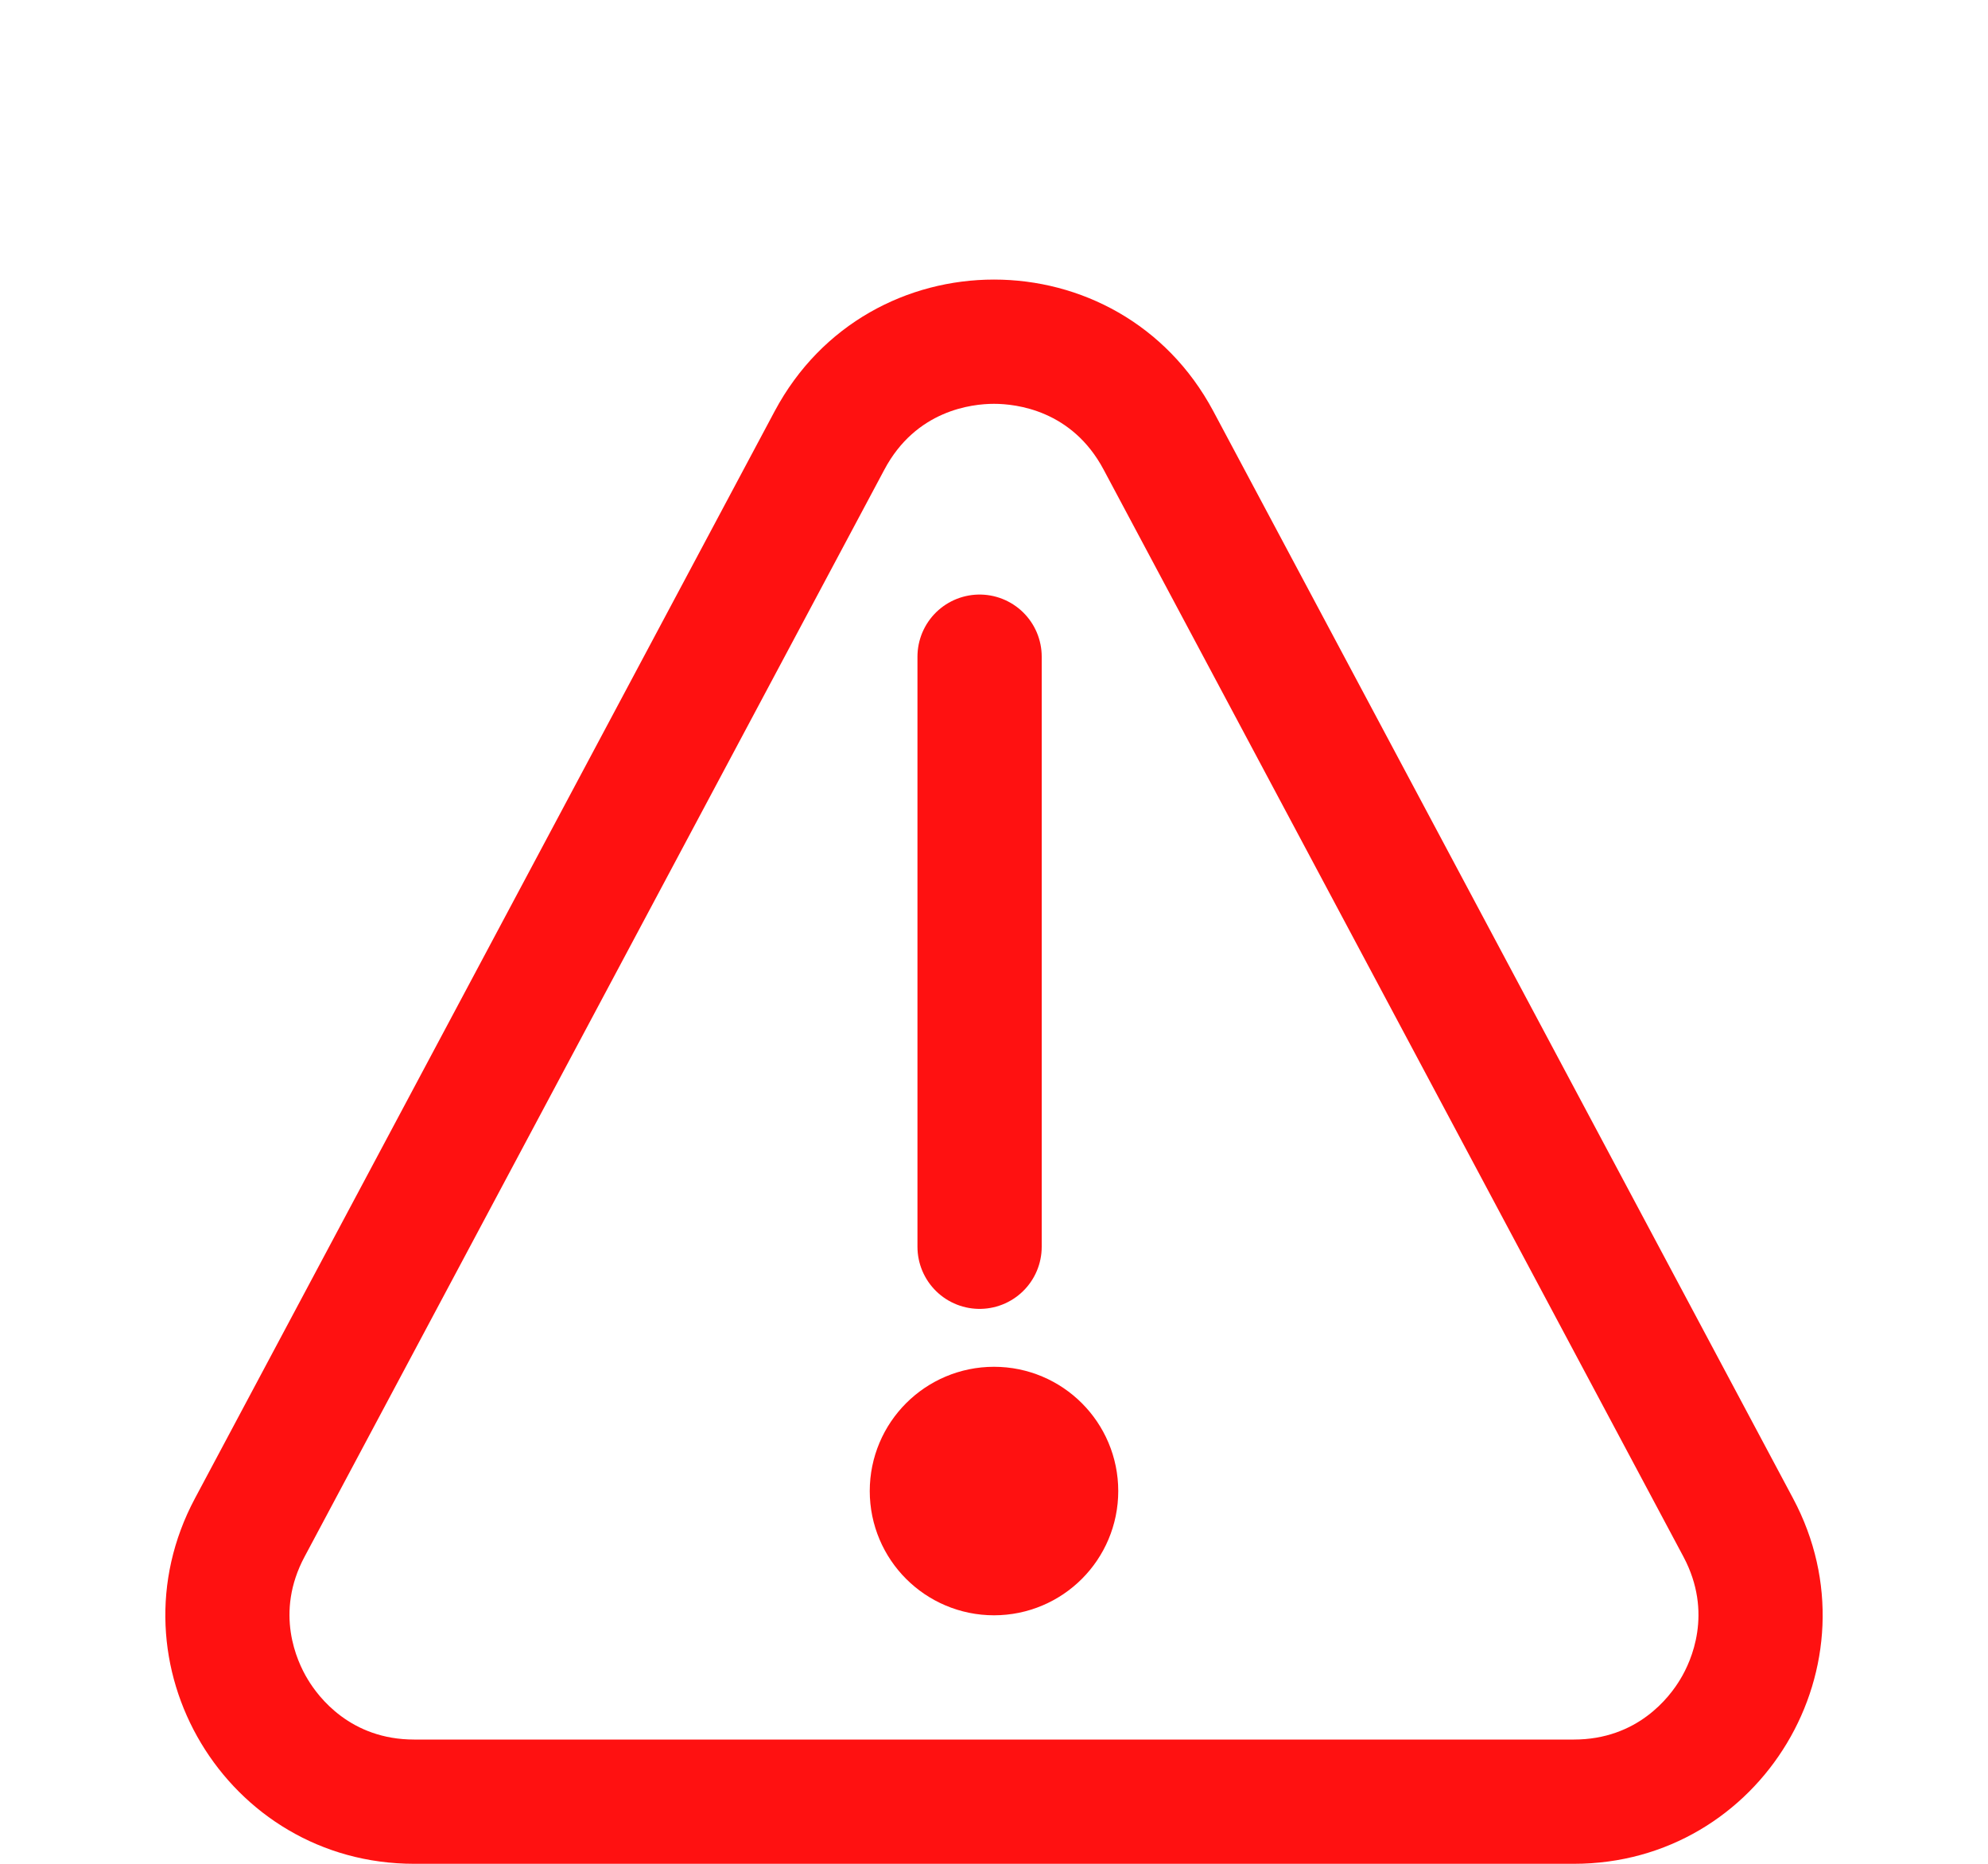 <svg xmlns="http://www.w3.org/2000/svg" width="16" height="15" viewBox="0 0 16 15">
  <g id="Group_18847" data-name="Group 18847" transform="translate(-17665 -827)">
    <g id="Polygon_6" data-name="Polygon 6" transform="translate(17665 827)" fill="none">
      <path d="M6.235,3.309a2,2,0,0,1,3.529,0l4.667,8.75A2,2,0,0,1,12.667,15H3.333a2,2,0,0,1-1.765-2.941Z" stroke="none"/>
      <path d="M 8 3.25 C 7.82 3.25 7.372 3.302 7.118 3.779 L 2.451 12.529 C 2.21 12.98 2.388 13.369 2.476 13.514 C 2.563 13.66 2.822 14 3.333 14 L 12.667 14 C 13.178 14 13.437 13.66 13.524 13.514 C 13.612 13.369 13.789 12.98 13.549 12.529 L 8.882 3.779 C 8.628 3.302 8.18 3.25 8 3.25 M 8 2.25 C 8.694 2.25 9.388 2.603 9.765 3.309 L 14.431 12.059 C 15.142 13.391 14.177 15 12.667 15 L 3.333 15 C 1.823 15 0.858 13.391 1.569 12.059 L 6.235 3.309 C 6.612 2.603 7.306 2.25 8 2.25 Z" stroke="none" fill="#f11"/>
    </g>
    <path id="Path_35247" data-name="Path 35247" d="M17810,663.333v4.749" transform="translate(-137.116 168.952)" fill="none" stroke="#f11" stroke-linecap="round" stroke-width="1"/>
    <g id="Ellipse_480" data-name="Ellipse 480" transform="translate(17672 838)" fill="none" stroke="#f11" stroke-width="1">
      <circle cx="1" cy="1" r="1" stroke="none"/>
      <circle cx="1" cy="1" r="0.5" fill="none"/>
    </g>
  </g>
</svg>
